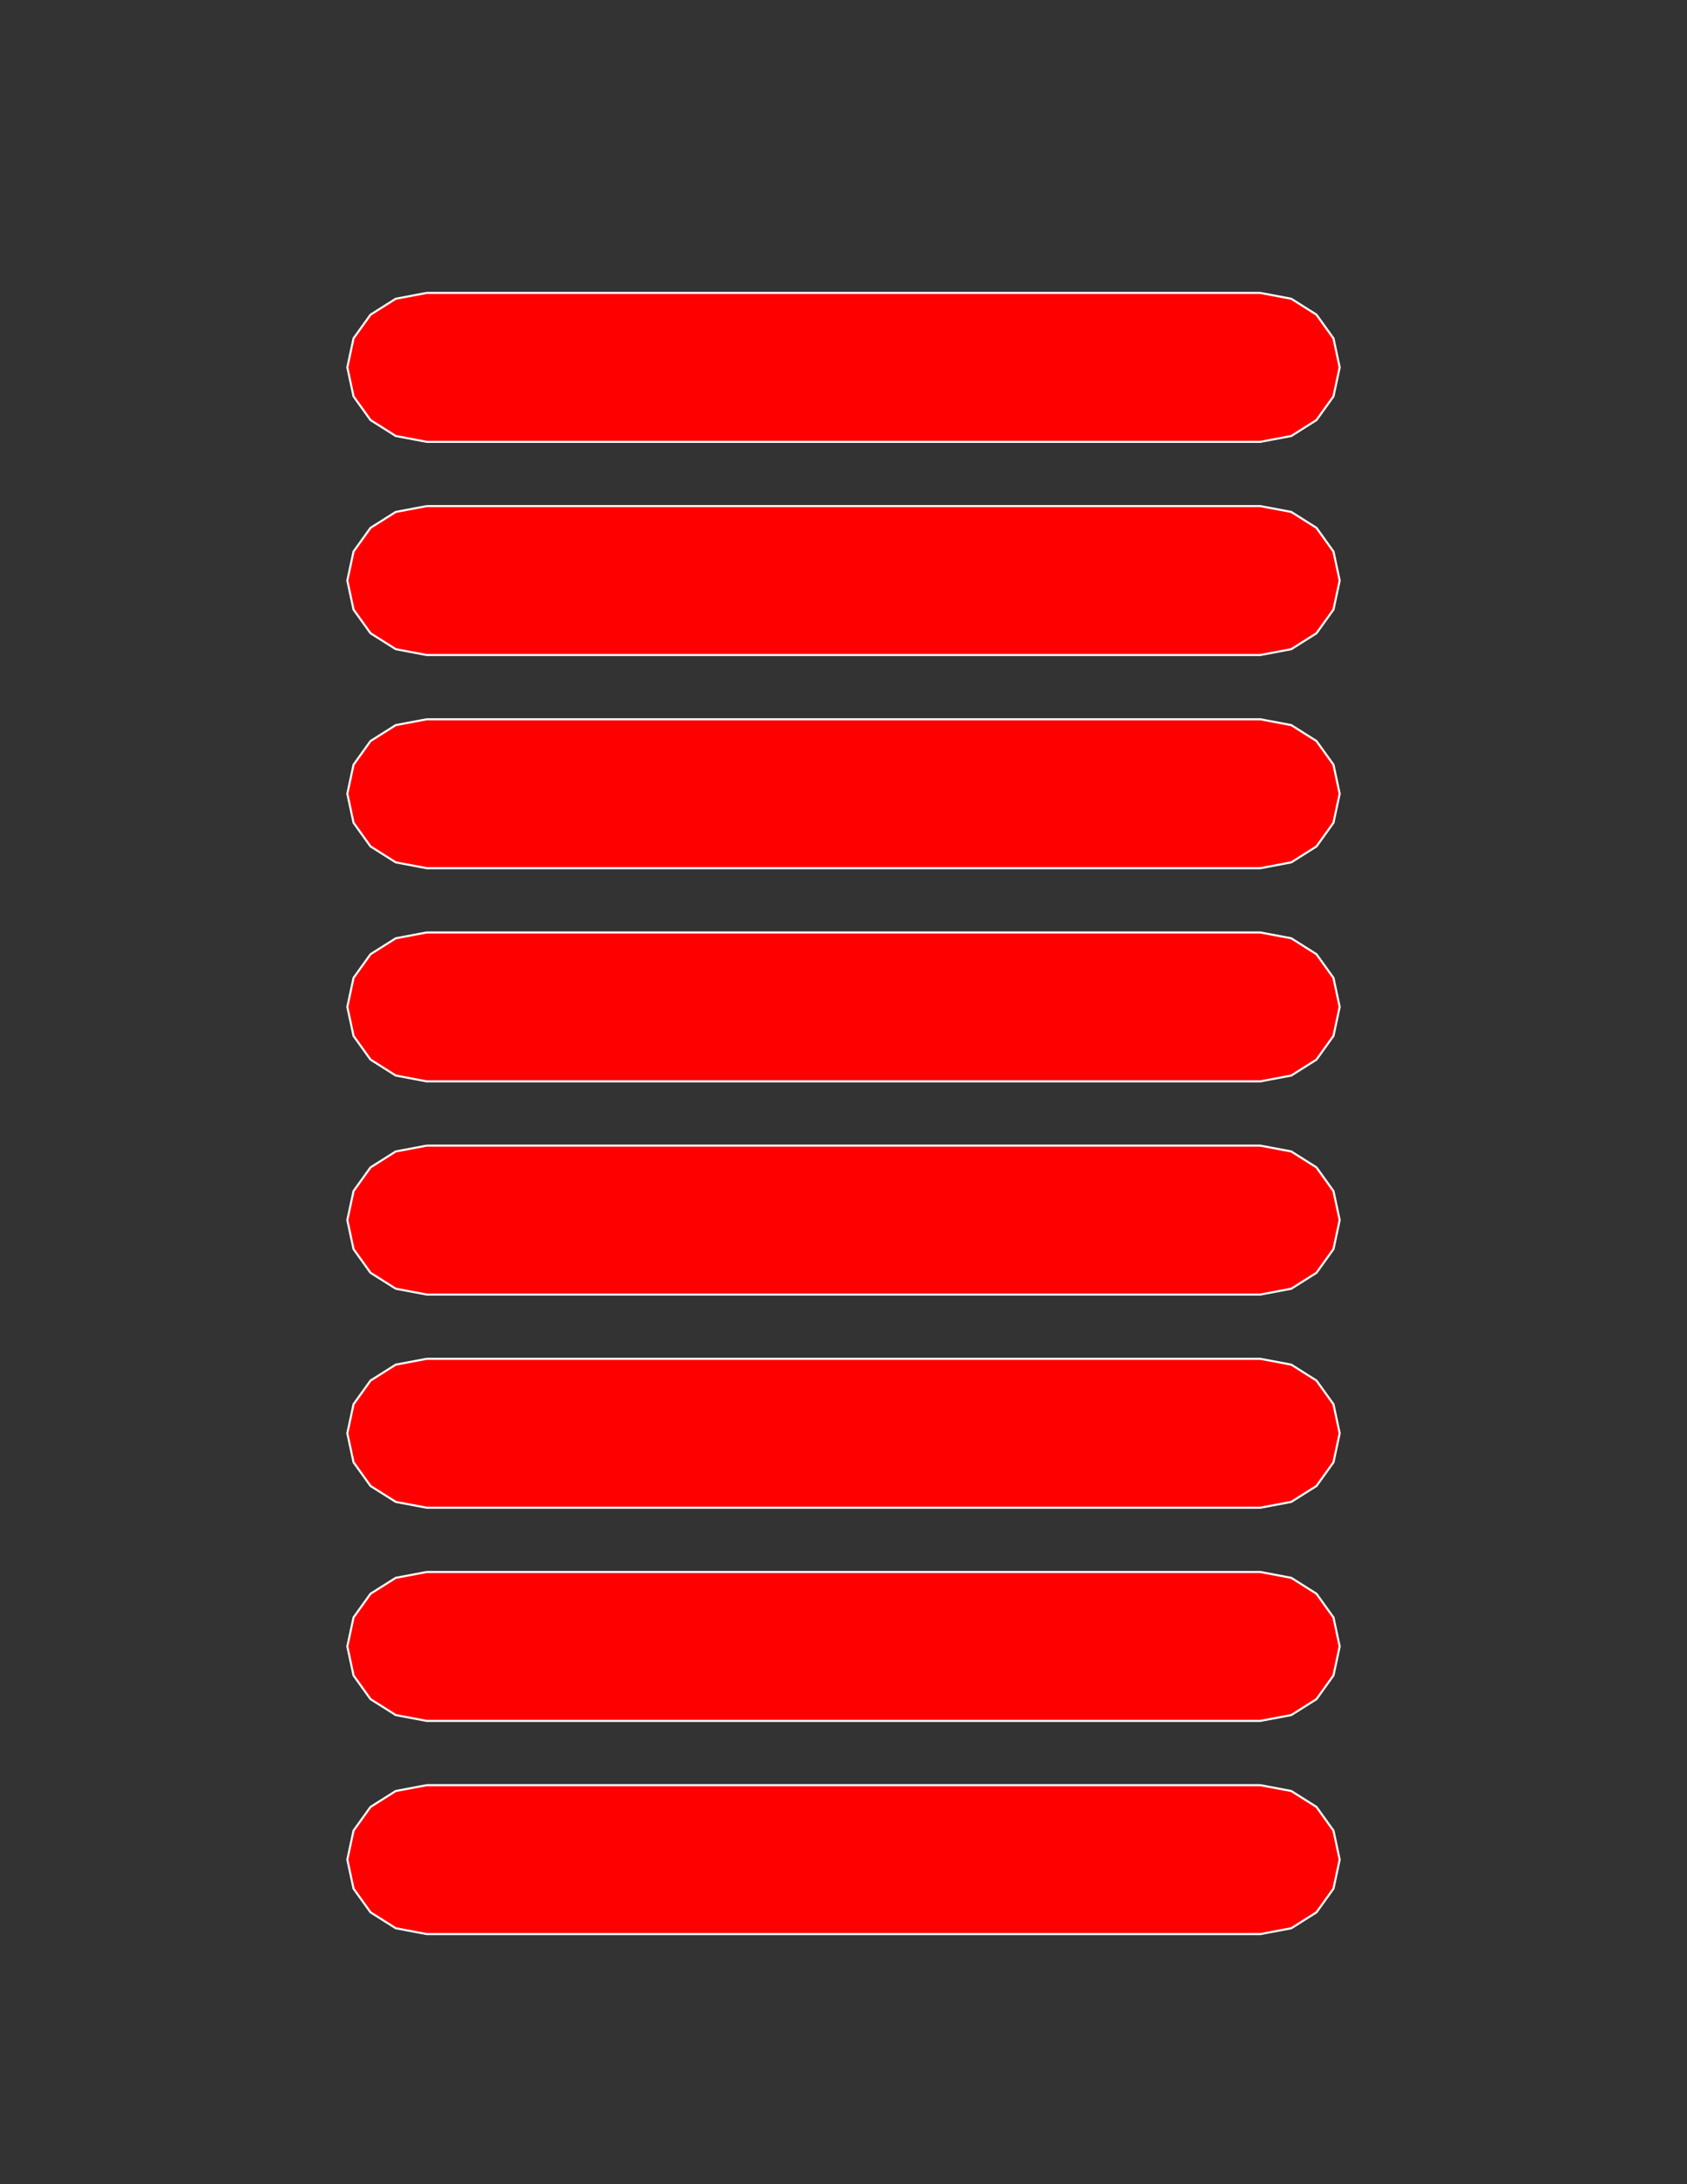 <?xml version="1.0" encoding="UTF-8" standalone="no"?>
<!-- Created with Inkscape (http://www.inkscape.org/) -->

<svg
   sodipodi:docname="luggage_tags.svg"
   inkscape:version="1.1.2 (0a00cf5339, 2022-02-04)"
   id="svg5"
   version="1.1"
   viewBox="0 0 215.9 279.4"
   height="11in"
   width="8.5in"
   xmlns:inkscape="http://www.inkscape.org/namespaces/inkscape"
   xmlns:sodipodi="http://sodipodi.sourceforge.net/DTD/sodipodi-0.dtd"
   xmlns="http://www.w3.org/2000/svg"
   xmlns:svg="http://www.w3.org/2000/svg">
  <rect x="0" y="0" width="215.9" height="279.4" fill="#333333" stroke="none"/>
  <sodipodi:namedview
     id="namedview7"
     pagecolor="#ffffff"
     bordercolor="#666666"
     borderopacity="1.0"
     inkscape:pageshadow="2"
     inkscape:pageopacity="0.0"
     inkscape:pagecheckerboard="0"
     inkscape:document-units="mm"
     showgrid="false"
     units="in"
     inkscape:zoom="0.93539564"
     inkscape:cx="373.10416"
     inkscape:cy="399.83081"
     inkscape:window-width="1366"
     inkscape:window-height="698"
     inkscape:window-x="0"
     inkscape:window-y="33"
     inkscape:window-maximized="1"
     inkscape:current-layer="layer1" />
  <defs
     id="defs2" />
  <g
     inkscape:label="Layer 1"
     inkscape:groupmode="layer"
     id="layer1">
    <path
       id="rect31"
       style="fill:#ff0000;stroke:#ffffff;stroke-width:0.265"
       d="M 54.61 37.469 L 161.29 37.469 L 165.252 38.215 L 168.481 40.253 L 170.654 43.28 L 171.45 46.994 L 170.654 50.709 L 168.481 53.735 L 165.252 55.773 L 161.29 56.519 L 54.61 56.519 L 50.648 55.773 L 47.419 53.735 L 45.246 50.709 L 44.45 46.994 L 45.246 43.28 L 47.419 40.253 L 50.648 38.215 L 54.61 37.469 L 54.61 37.469" />
    <path
       id="rect31-3"
       style="fill:#ff0000;stroke:#ffffff;stroke-width:0.265"
       d="M 54.61 64.739 L 161.29 64.739 L 165.252 65.485 L 168.481 67.522 L 170.654 70.549 L 171.45 74.264 L 170.654 77.978 L 168.481 81.005 L 165.252 83.042 L 161.29 83.789 L 54.61 83.789 L 50.648 83.042 L 47.419 81.005 L 45.246 77.978 L 44.45 74.264 L 45.246 70.549 L 47.419 67.522 L 50.648 65.485 L 54.61 64.739 L 54.61 64.739" />
    <path
       id="rect31-56"
       style="fill:#ff0000;stroke:#ffffff;stroke-width:0.265"
       d="M 54.61 92.008 L 161.29 92.008 L 165.252 92.754 L 168.481 94.792 L 170.654 97.819 L 171.45 101.533 L 170.654 105.248 L 168.481 108.274 L 165.252 110.312 L 161.29 111.058 L 54.61 111.058 L 50.648 110.312 L 47.419 108.274 L 45.246 105.248 L 44.45 101.533 L 45.246 97.819 L 47.419 94.792 L 50.648 92.754 L 54.61 92.008 L 54.61 92.008" />
    <path
       id="rect31-3-2"
       style="fill:#ff0000;stroke:#ffffff;stroke-width:0.265"
       d="M 54.61 119.278 L 161.29 119.278 L 165.252 120.024 L 168.481 122.061 L 170.654 125.088 L 171.45 128.803 L 170.654 132.517 L 168.481 135.544 L 165.252 137.581 L 161.29 138.328 L 54.61 138.328 L 50.648 137.581 L 47.419 135.544 L 45.246 132.517 L 44.45 128.803 L 45.246 125.088 L 47.419 122.061 L 50.648 120.024 L 54.61 119.278 L 54.61 119.278" />
    <path
       id="rect31-6"
       style="fill:#ff0000;stroke:#ffffff;stroke-width:0.265"
       d="M 54.61 173.817 L 161.29 173.817 L 165.252 174.563 L 168.481 176.6 L 170.654 179.627 L 171.45 183.342 L 170.654 187.056 L 168.481 190.083 L 165.252 192.12 L 161.29 192.867 L 54.61 192.867 L 50.648 192.12 L 47.419 190.083 L 45.246 187.056 L 44.45 183.342 L 45.246 179.627 L 47.419 176.6 L 50.648 174.563 L 54.61 173.817 L 54.61 173.817" />
    <path
       id="rect31-3-7"
       style="fill:#ff0000;stroke:#ffffff;stroke-width:0.265"
       d="M 54.61 146.547 L 161.29 146.547 L 165.252 147.293 L 168.481 149.331 L 170.654 152.358 L 171.45 156.072 L 170.654 159.787 L 168.481 162.814 L 165.252 164.851 L 161.29 165.597 L 54.61 165.597 L 50.648 164.851 L 47.419 162.814 L 45.246 159.787 L 44.45 156.072 L 45.246 152.358 L 47.419 149.331 L 50.648 147.293 L 54.61 146.547 L 54.61 146.547" />
    <path
       id="rect31-5"
       style="fill:#ff0000;stroke:#ffffff;stroke-width:0.265"
       d="M 54.61 201.086 L 161.29 201.086 L 165.252 201.832 L 168.481 203.87 L 170.654 206.897 L 171.45 210.611 L 170.654 214.326 L 168.481 217.353 L 165.252 219.39 L 161.29 220.136 L 54.61 220.136 L 50.648 219.39 L 47.419 217.353 L 45.246 214.326 L 44.45 210.611 L 45.246 206.897 L 47.419 203.87 L 50.648 201.832 L 54.61 201.086 L 54.61 201.086" />
    <path
       id="rect31-3-3"
       style="fill:#ff0000;stroke:#ffffff;stroke-width:0.265"
       d="M 54.61 228.356 L 161.29 228.356 L 165.252 229.102 L 168.481 231.139 L 170.654 234.166 L 171.45 237.881 L 170.654 241.595 L 168.481 244.622 L 165.252 246.66 L 161.29 247.406 L 54.61 247.406 L 50.648 246.66 L 47.419 244.622 L 45.246 241.595 L 44.45 237.881 L 45.246 234.166 L 47.419 231.139 L 50.648 229.102 L 54.61 228.356 L 54.61 228.356" />
  </g>
</svg>
